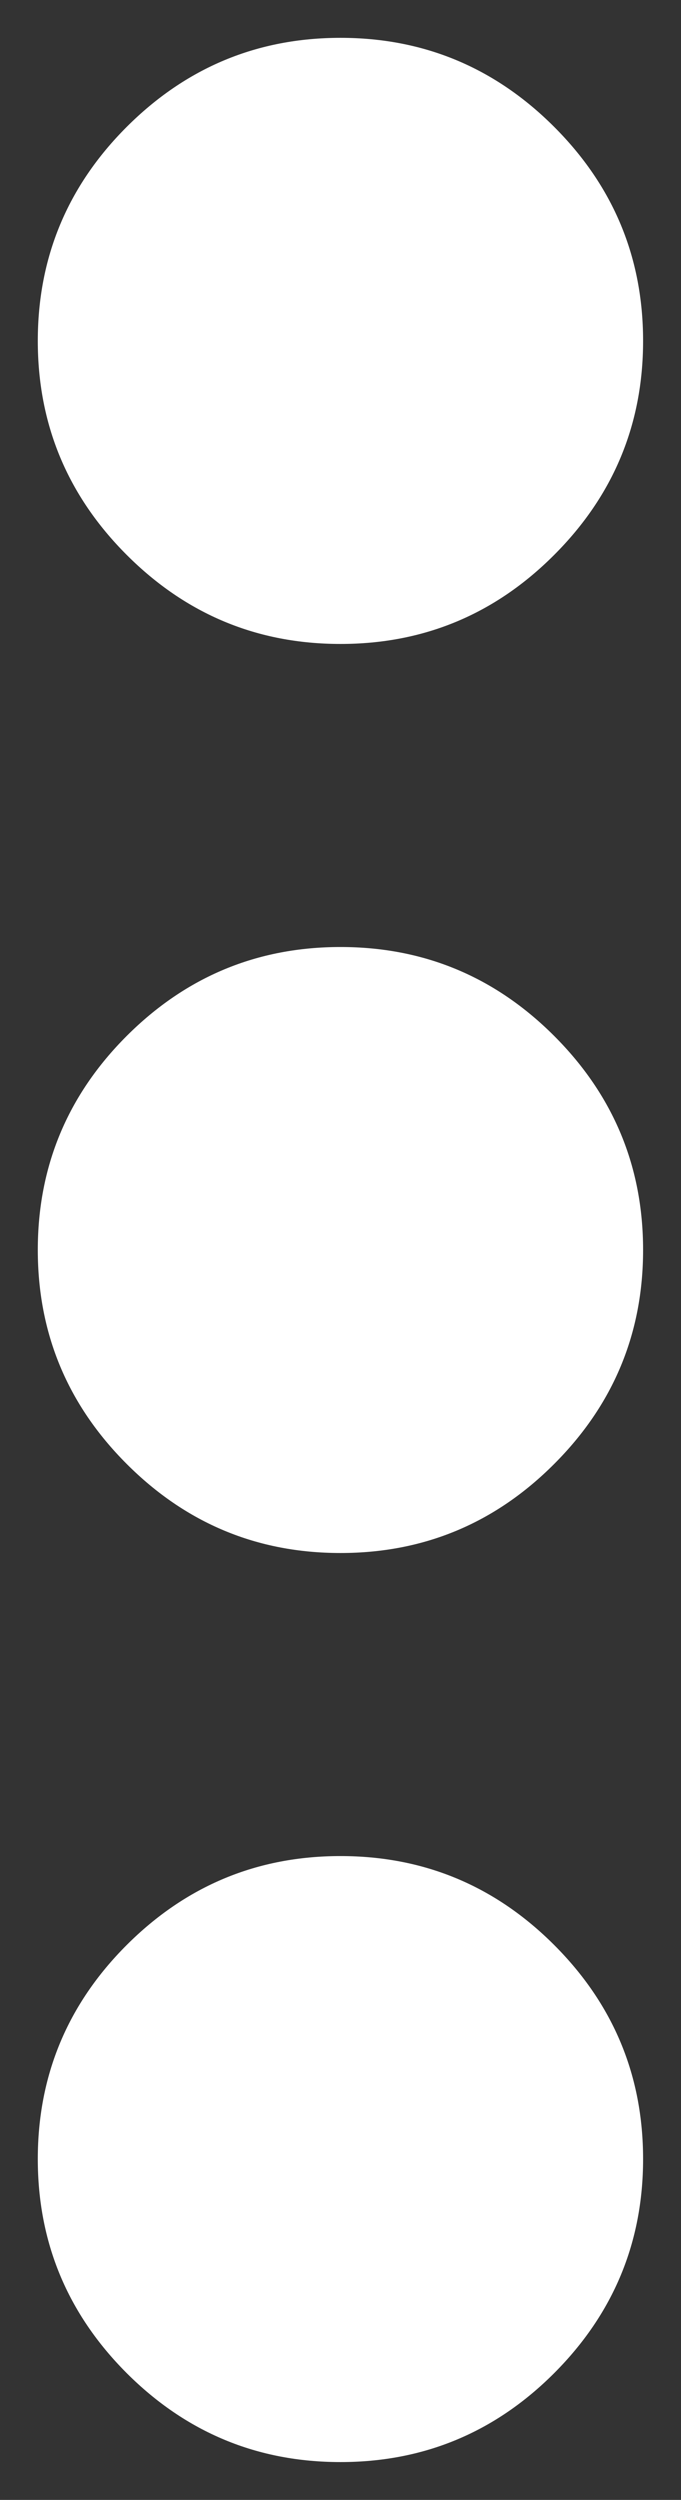 <svg width="6" height="22" viewBox="0 0 6 22" fill="none" xmlns="http://www.w3.org/2000/svg">
<rect x="0" y="0" width="6" height="22" fill="#333333" stroke="none"/>
<path d="M3 21.667C2.266 21.667 1.639 21.406 1.116 20.884C0.594 20.361 0.333 19.733 0.333 19C0.333 18.267 0.594 17.639 1.116 17.117C1.639 16.595 2.266 16.334 3 16.334C3.733 16.334 4.361 16.595 4.883 17.117C5.405 17.639 5.666 18.267 5.666 19C5.666 19.733 5.405 20.361 4.883 20.884C4.361 21.406 3.733 21.667 3 21.667ZM3 13.667C2.266 13.667 1.639 13.406 1.116 12.883C0.594 12.361 0.333 11.733 0.333 11C0.333 10.267 0.594 9.639 1.116 9.117C1.639 8.595 2.266 8.334 3 8.334C3.733 8.334 4.361 8.595 4.883 9.117C5.405 9.639 5.666 10.267 5.666 11C5.666 11.733 5.405 12.361 4.883 12.883C4.361 13.406 3.733 13.667 3 13.667ZM3 5.667C2.266 5.667 1.639 5.406 1.116 4.883C0.594 4.361 0.333 3.733 0.333 3C0.333 2.267 0.594 1.639 1.116 1.117C1.639 0.595 2.266 0.333 3 0.333C3.733 0.333 4.361 0.595 4.883 1.117C5.405 1.639 5.666 2.267 5.666 3C5.666 3.733 5.405 4.361 4.883 4.883C4.361 5.406 3.733 5.667 3 5.667Z" fill="white"/>
</svg>
